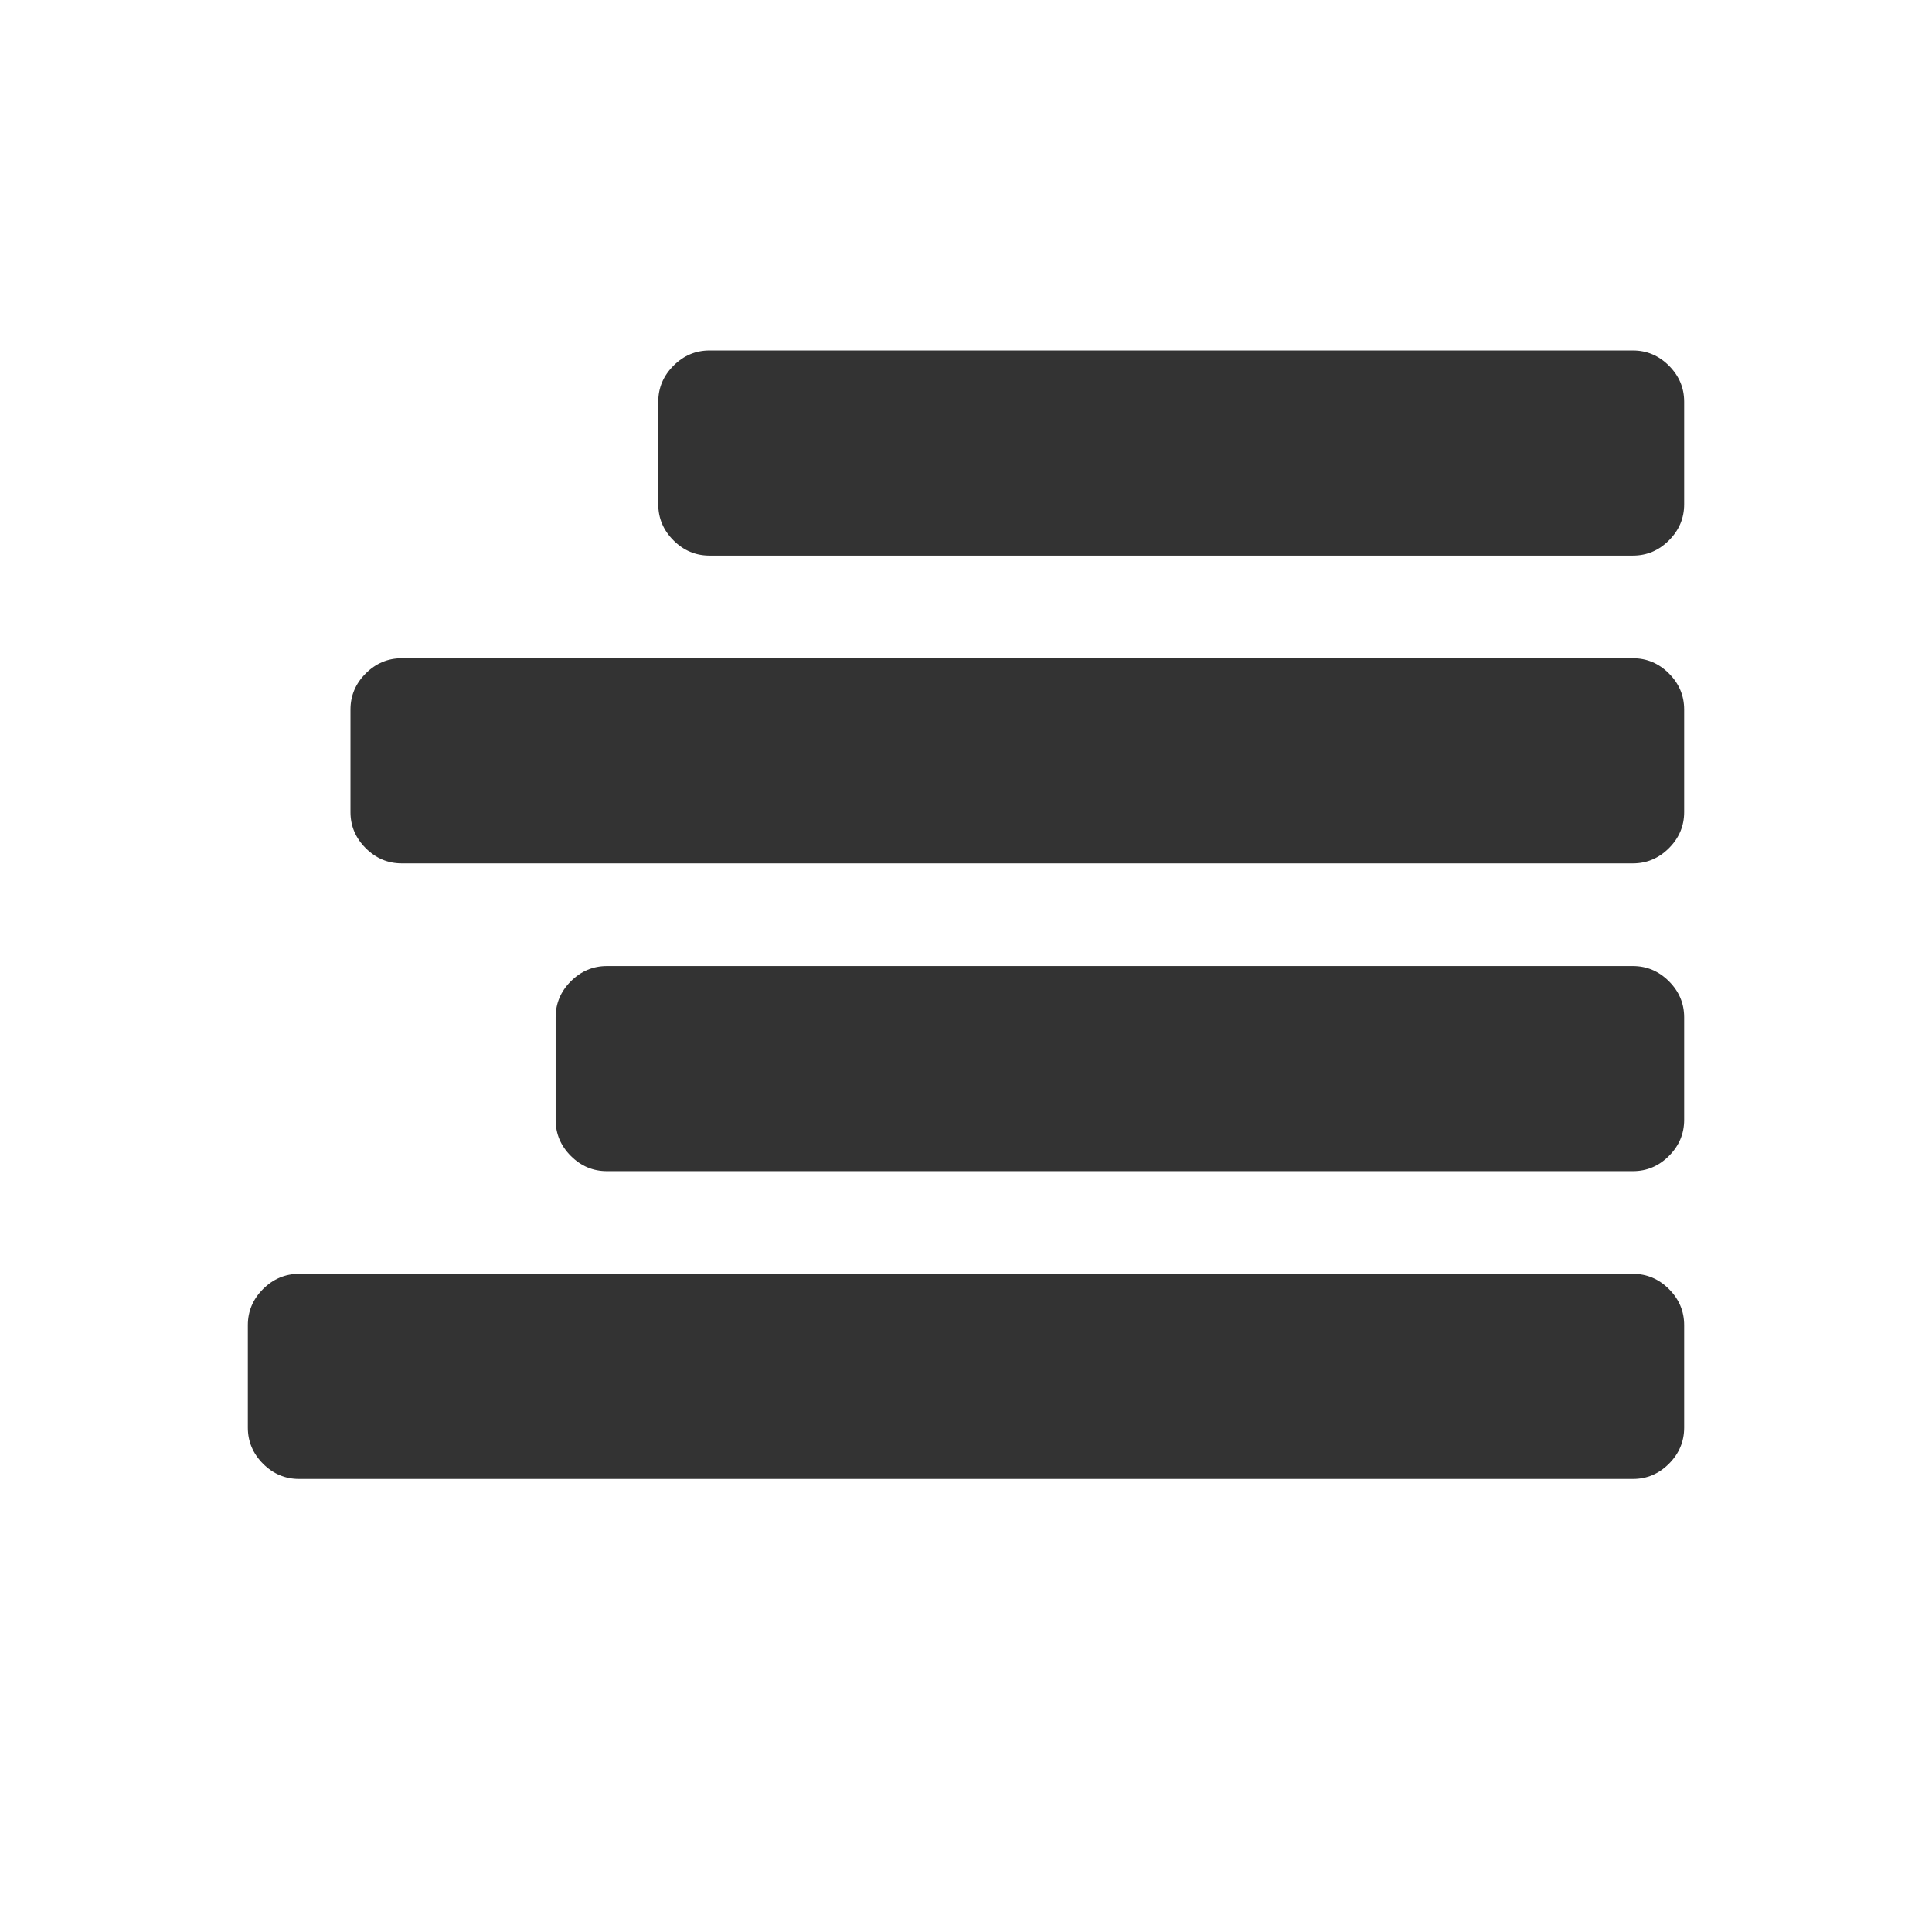 <?xml version="1.0" encoding="utf-8"?>
<!-- Generated by IcoMoon.io -->
<!DOCTYPE svg PUBLIC "-//W3C//DTD SVG 1.1//EN" "http://www.w3.org/Graphics/SVG/1.1/DTD/svg11.dtd">
<svg version="1.1" xmlns="http://www.w3.org/2000/svg" xmlns:xlink="http://www.w3.org/1999/xlink" width="32" height="32" viewBox="0 0 32 32">
<path fill="#333333" d="M27.895 21.948v1.699q0 0.345-0.252 0.597t-0.597 0.252h-22.092q-0.345 0-0.597-0.252t-0.252-0.597v-1.699q0-0.345 0.252-0.597t0.597-0.252h22.092q0.345 0 0.597 0.252t0.252 0.597zM27.895 16.85v1.699q0 0.345-0.252 0.597t-0.597 0.252h-16.994q-0.345 0-0.597-0.252t-0.252-0.597v-1.699q0-0.345 0.252-0.597t0.597-0.252h16.994q0.345 0 0.597 0.252t0.252 0.597zM27.895 11.752v1.699q0 0.345-0.252 0.597t-0.597 0.252h-20.392q-0.345 0-0.597-0.252t-0.252-0.597v-1.699q0-0.345 0.252-0.597t0.597-0.252h20.392q0.345 0 0.597 0.252t0.252 0.597zM27.895 6.654v1.699q0 0.345-0.252 0.597t-0.597 0.252h-15.294q-0.345 0-0.597-0.252t-0.252-0.597v-1.699q0-0.345 0.252-0.597t0.597-0.252h15.294q0.345 0 0.597 0.252t0.252 0.597z"></path>
</svg>

